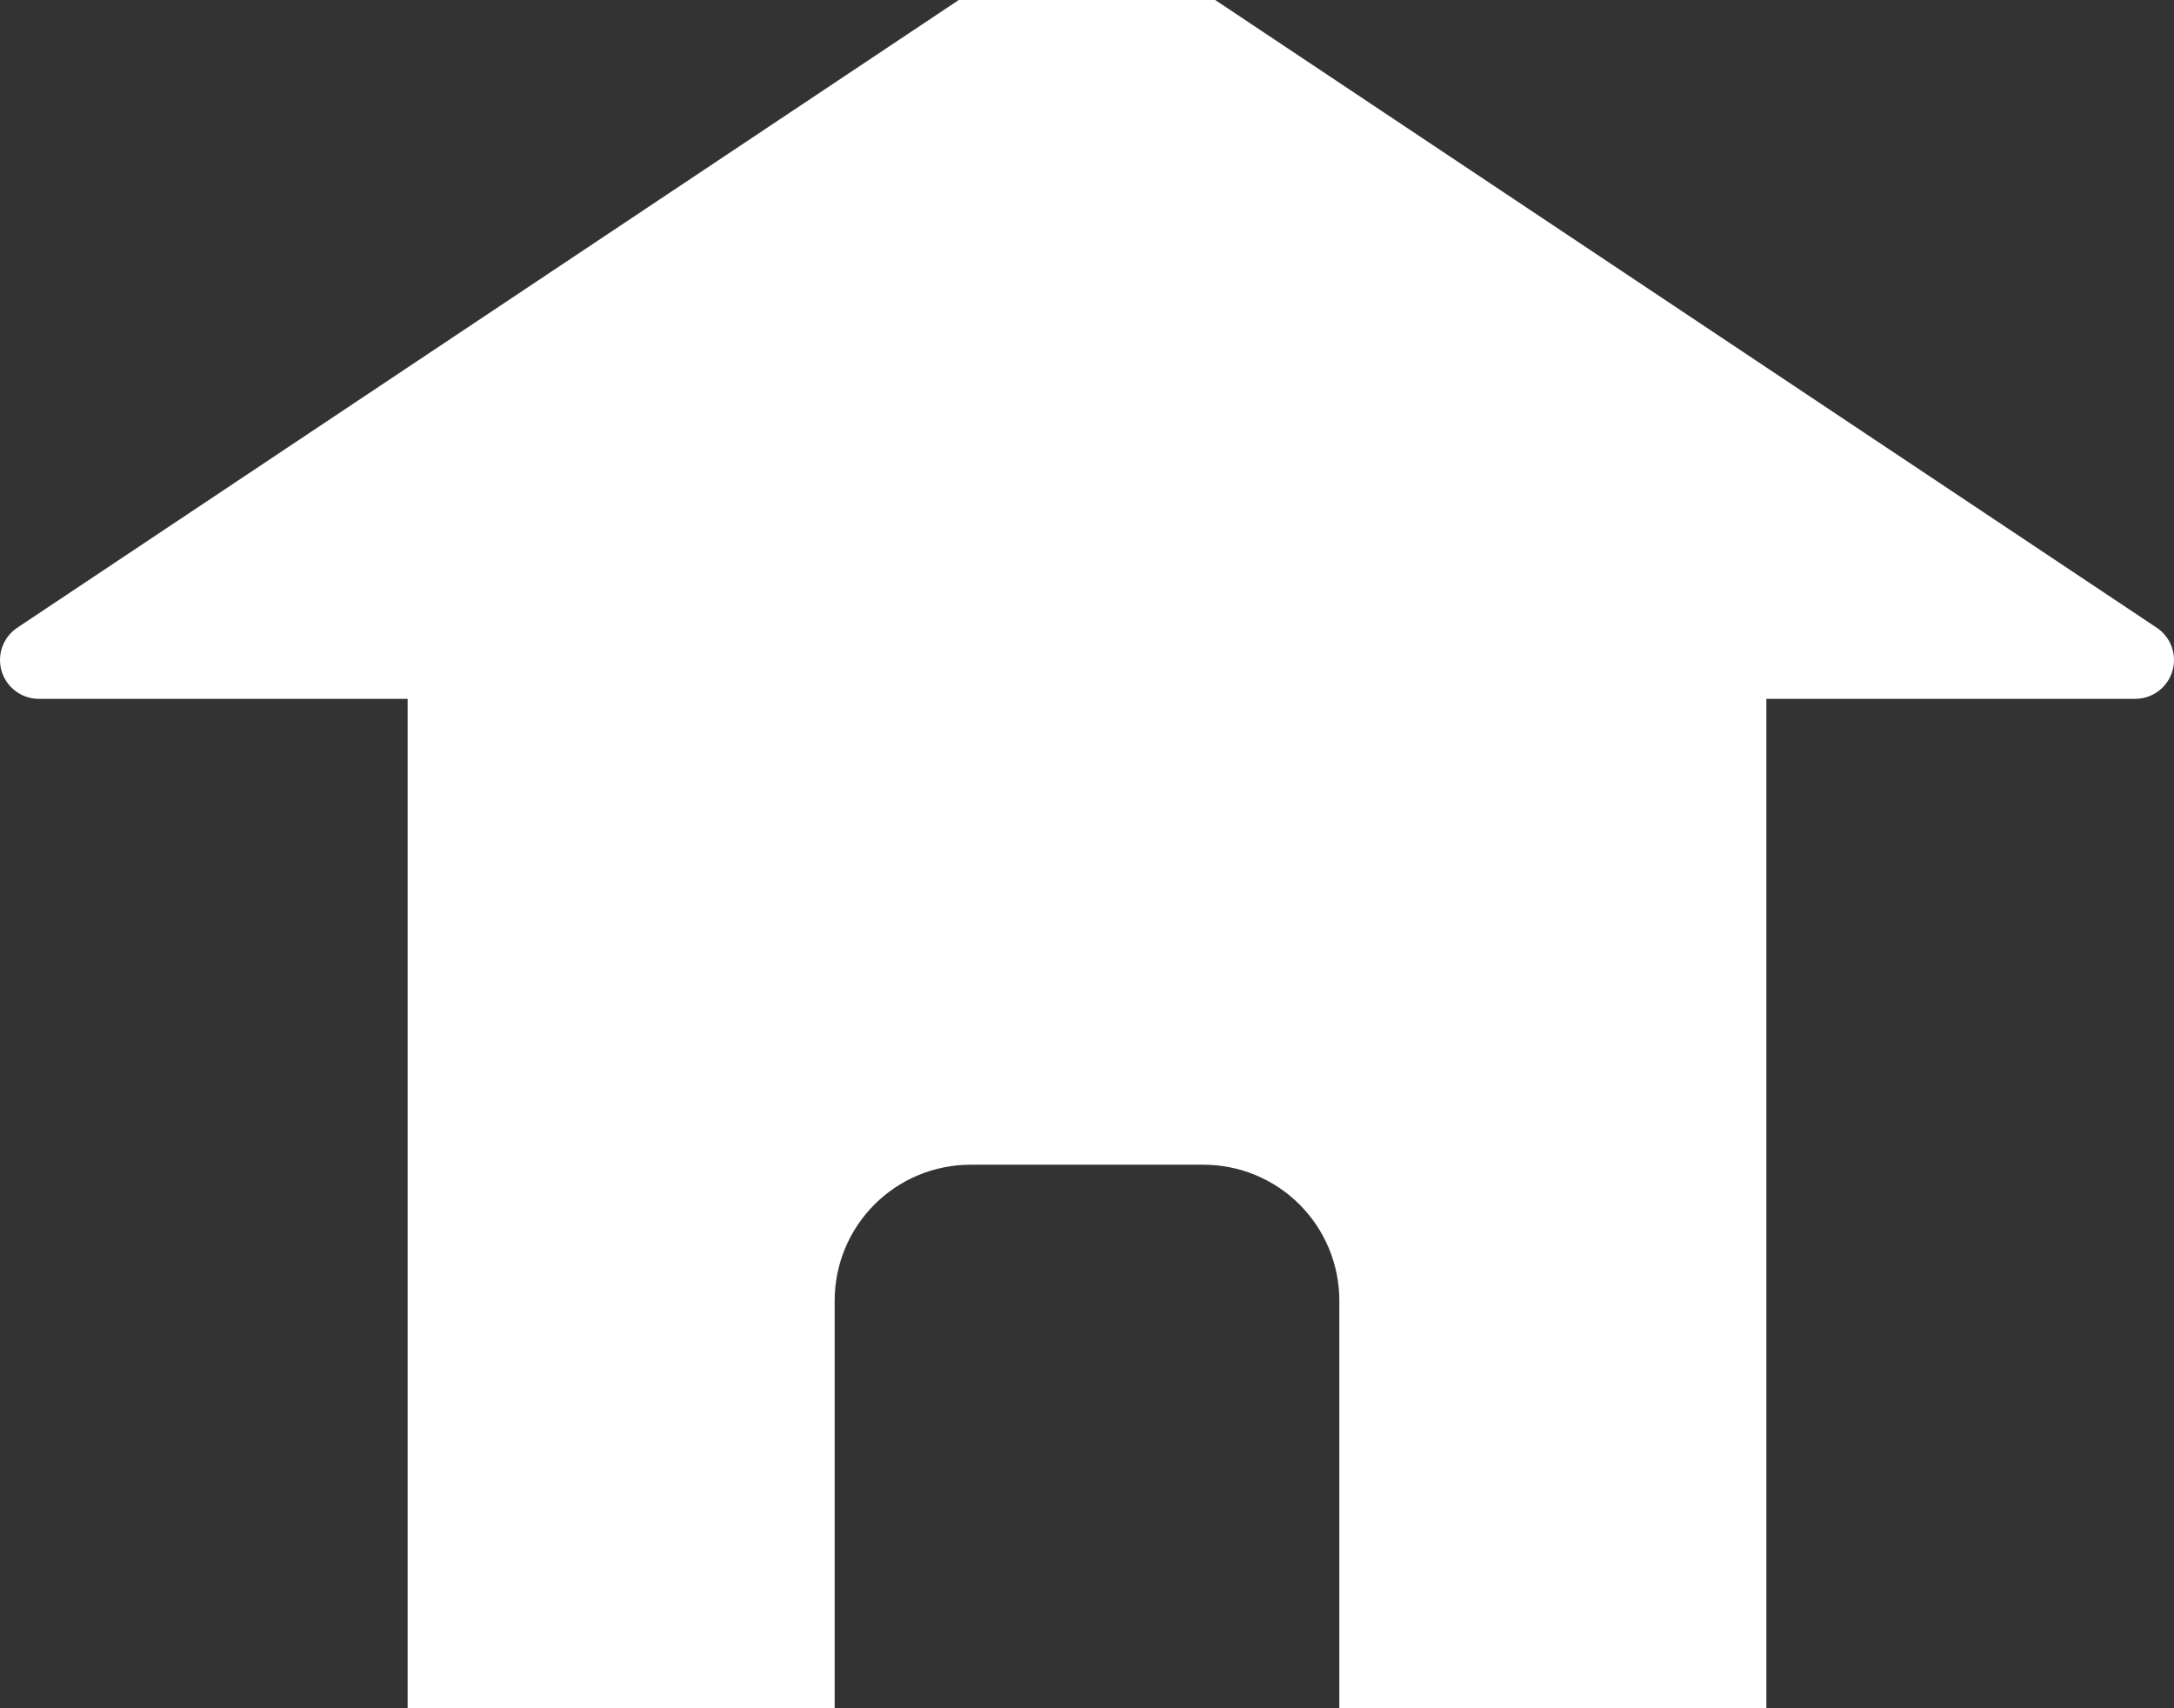 <svg width="56" height="44" viewBox="0 0 56 44" fill="none" xmlns="http://www.w3.org/2000/svg" xmlns:xlink="http://www.w3.org/1999/xlink">
<rect x="0" y="0" width="56" height="44" fill="#333333" stroke="none"/>
<path d="M11.5,44L11.5,17L1,17L28,-1L55,17L44.5,17L44.5,44L35.5,44L35.5,33.5C35.5,32.307 35.026,31.162 34.182,30.318C33.338,29.474 32.193,29 31,29L25,29C23.807,29 22.662,29.474 21.818,30.318C20.974,31.162 20.5,32.307 20.5,33.5L20.5,44L11.5,44Z" fill="#FFFFFF" stroke="#FFFFFF" stroke-width="2" stroke-miterlimit="3.999" stroke-linecap="round" stroke-linejoin="round"/>
</svg>
